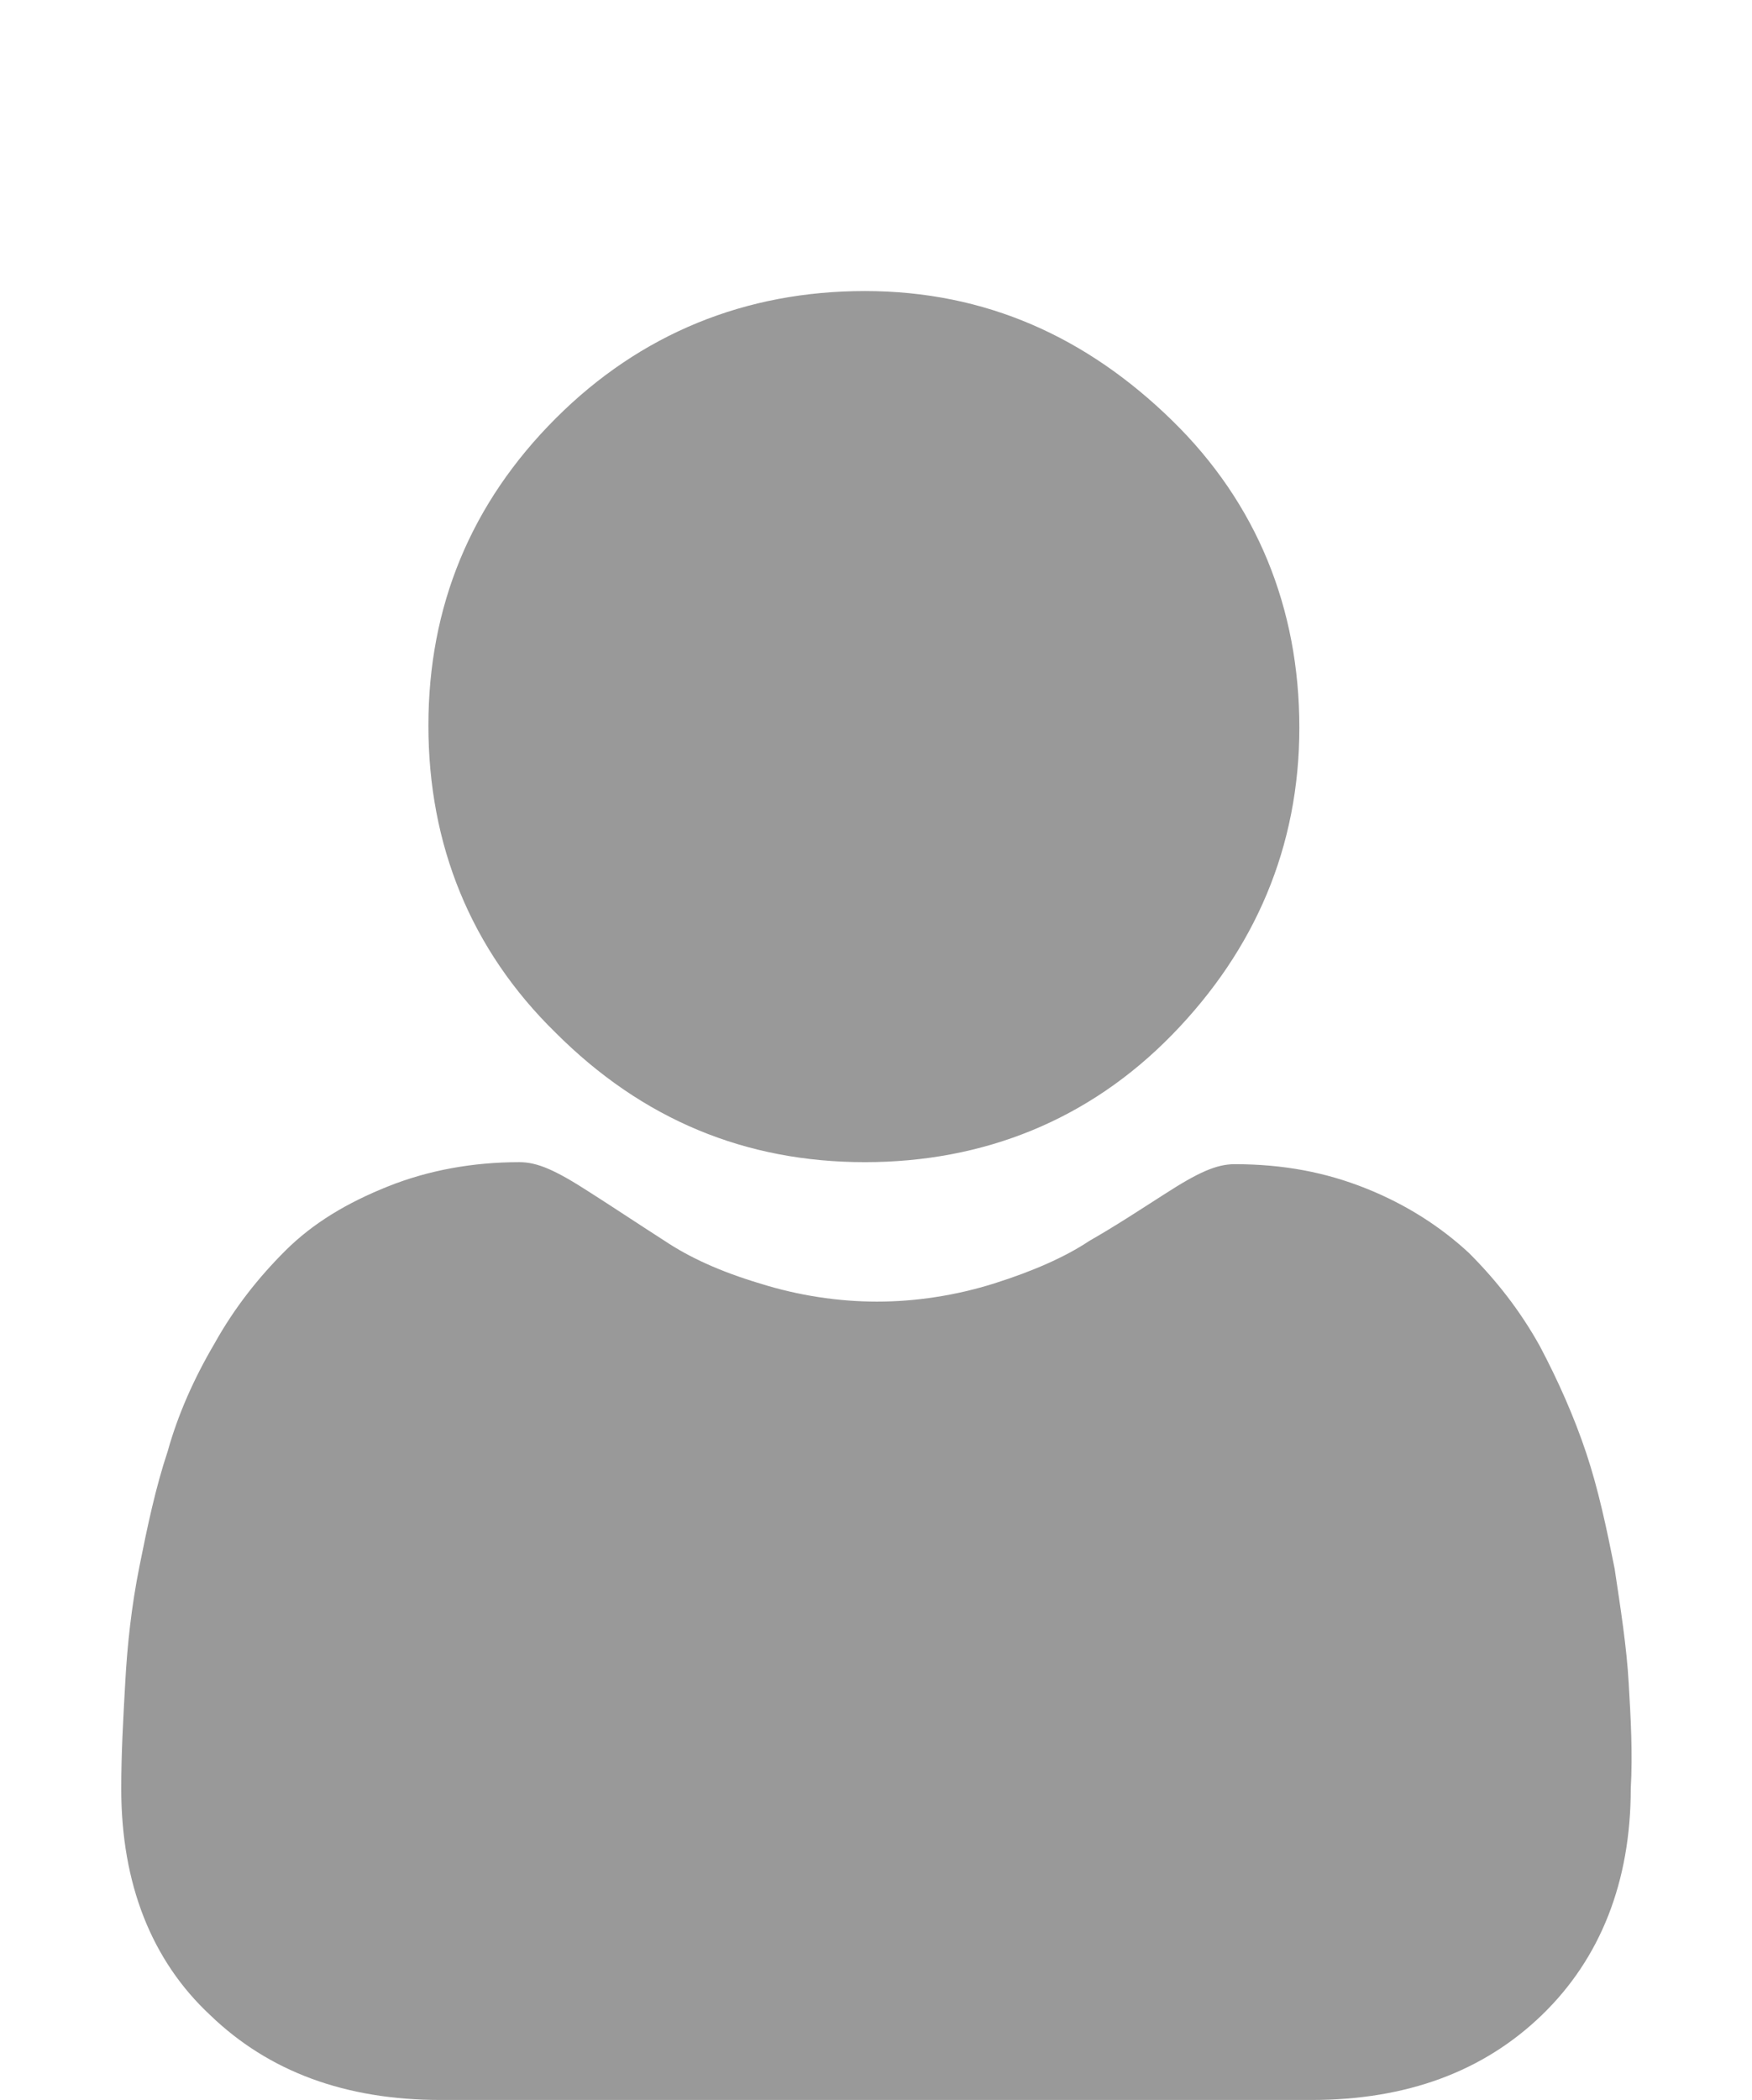<?xml version="1.0" encoding="utf-8"?>
<!-- Generator: Adobe Illustrator 27.8.1, SVG Export Plug-In . SVG Version: 6.00 Build 0)  -->
<svg version="1.1" id="Layer_1" xmlns="http://www.w3.org/2000/svg" xmlns:xlink="http://www.w3.org/1999/xlink" x="0px" y="0px"
	 viewBox="0 0 86.7 103.9" style="enable-background:new 0 0 86.7 103.9;" xml:space="preserve">
<style type="text/css">
	.st0{fill:#999999;}
</style>
<path class="st0" d="M42.8,57.5c5.9,0,11.1-2.1,15.2-6.3s6.3-9.3,6.3-15.2S62.2,24.9,58,20.8s-9.2-6.4-15.2-6.4
	c-5.9,0-11.1,2.1-15.3,6.3s-6.3,9.3-6.3,15.2s2.1,11.1,6.3,15.2C31.8,55.4,36.9,57.5,42.8,57.5z"/>
<path class="st0" d="M80.6,83.3c-0.1-1.8-0.4-3.7-0.7-5.7c-0.4-2-0.8-3.9-1.4-5.7c-0.6-1.8-1.4-3.6-2.3-5.3c-1-1.8-2.2-3.3-3.5-4.6
	c-1.4-1.3-3.1-2.4-5.1-3.2s-4.1-1.2-6.5-1.2c-0.9,0-1.8,0.4-3.5,1.5c-1.1,0.7-2.3,1.5-3.7,2.3c-1.2,0.8-2.8,1.5-4.7,2.1
	c-1.9,0.6-3.9,0.9-5.8,0.9s-3.9-0.3-5.8-0.9c-2-0.6-3.5-1.3-4.7-2.1c-1.4-0.9-2.6-1.7-3.7-2.4c-1.7-1.1-2.6-1.5-3.5-1.5
	c-2.3,0-4.5,0.4-6.5,1.2s-3.7,1.8-5.1,3.2c-1.3,1.3-2.5,2.8-3.5,4.6c-1,1.7-1.8,3.5-2.3,5.3c-0.6,1.8-1,3.7-1.4,5.7
	c-0.4,2-0.6,3.9-0.7,5.7C6.1,85,6,86.7,6,88.5c0,4.7,1.5,8.5,4.4,11.2c2.9,2.8,6.7,4.2,11.4,4.2h43.1c4.7,0,8.5-1.4,11.4-4.2
	c2.9-2.8,4.4-6.6,4.4-11.2C80.8,86.8,80.7,85,80.6,83.3z"/>
</svg>
